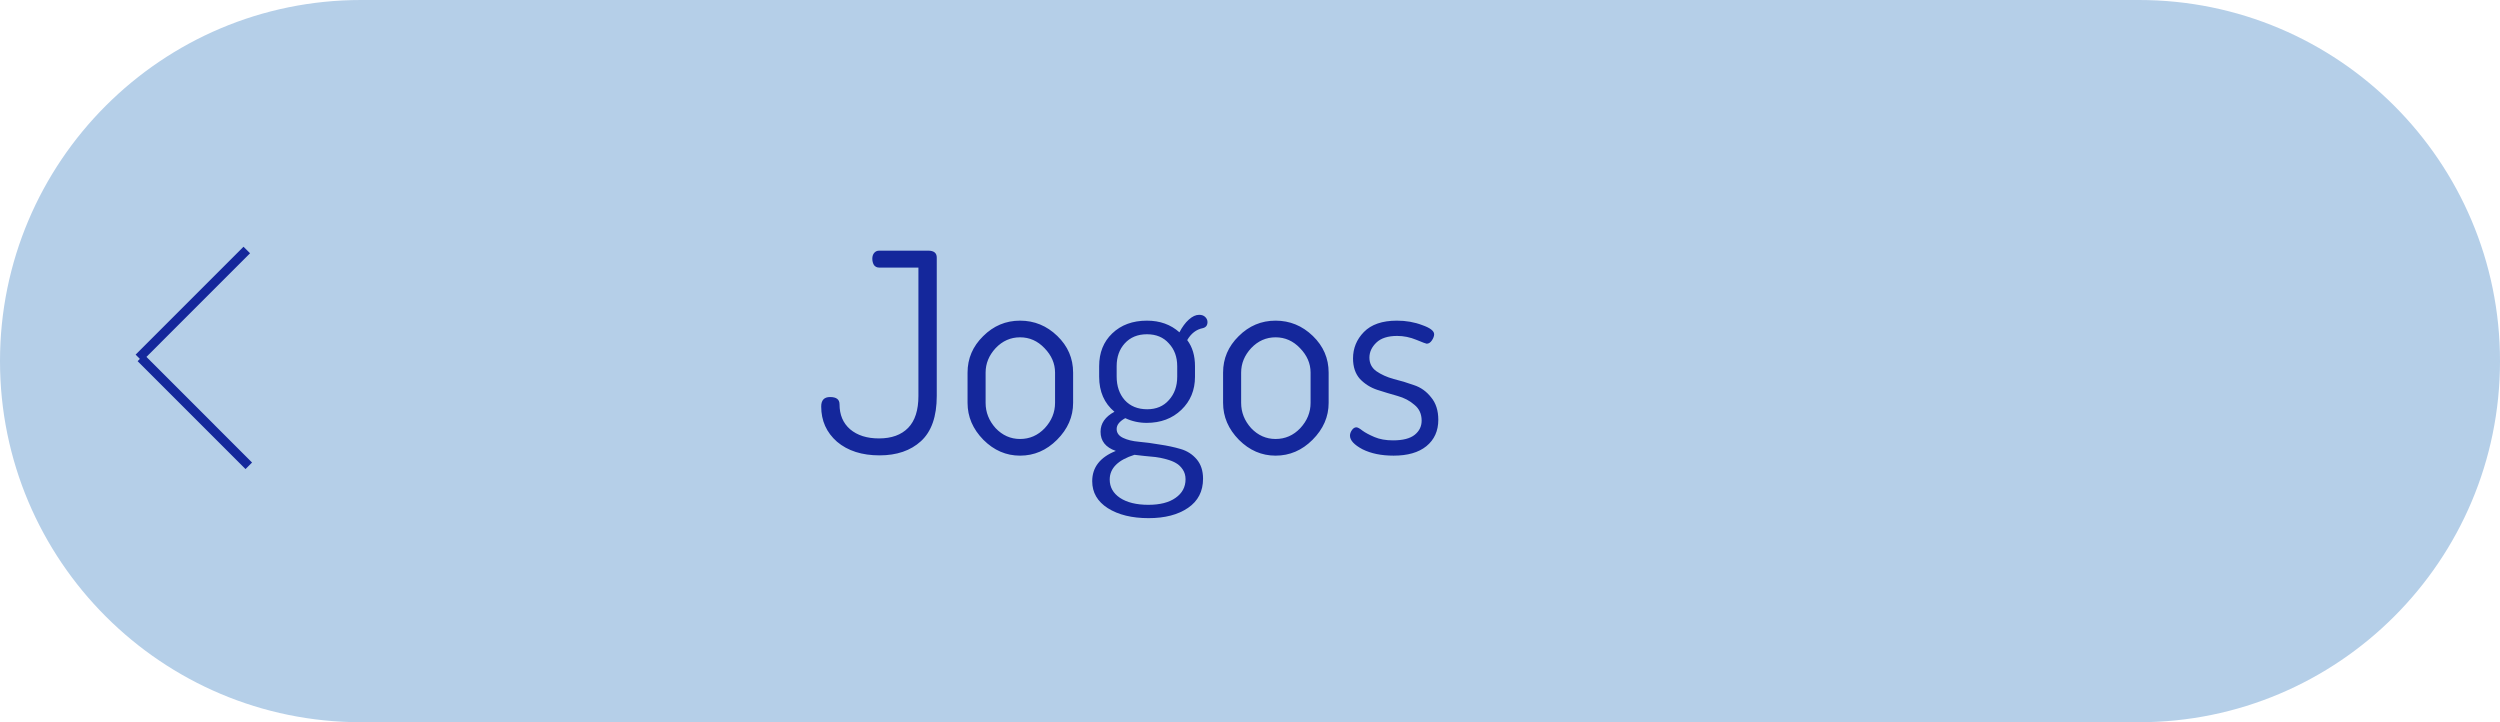 <svg width="270" height="78" viewBox="0 0 270 78" fill="none" xmlns="http://www.w3.org/2000/svg">
<path d="M0 39C0 17.461 17.461 0 39 0H231C252.539 0 270 17.461 270 39V39C270 60.539 252.539 78 231 78H39C17.461 78 0 60.539 0 39V39Z" fill="#B5CFE8"/>
<path d="M15 38.653L26.653 27M15.216 38.653L26.869 50.307" stroke="#14279B"/>
<path d="M88.69 43.9C88.69 43.22 89.01 42.88 89.65 42.88C90.33 42.88 90.67 43.14 90.67 43.66C90.67 44.8 91.05 45.7 91.81 46.36C92.59 47.02 93.63 47.35 94.93 47.35C96.29 47.35 97.34 46.97 98.08 46.21C98.82 45.45 99.19 44.3 99.19 42.76V28.9H94.96C94.72 28.9 94.53 28.81 94.39 28.63C94.27 28.43 94.21 28.2 94.21 27.94C94.21 27.7 94.27 27.5 94.39 27.34C94.53 27.16 94.72 27.07 94.96 27.07H100.24C100.86 27.07 101.17 27.32 101.17 27.82V42.76C101.17 44.98 100.6 46.61 99.46 47.65C98.34 48.67 96.85 49.18 94.99 49.18C93.09 49.18 91.56 48.69 90.4 47.71C89.26 46.71 88.69 45.44 88.69 43.9ZM104.496 43.51V40.24C104.496 38.72 105.056 37.41 106.176 36.31C107.296 35.19 108.626 34.63 110.166 34.63C111.706 34.63 113.046 35.18 114.186 36.28C115.326 37.38 115.896 38.7 115.896 40.24V43.51C115.896 45.01 115.316 46.34 114.156 47.5C113.016 48.64 111.686 49.21 110.166 49.21C108.666 49.21 107.346 48.64 106.206 47.5C105.066 46.34 104.496 45.01 104.496 43.51ZM106.446 43.51C106.446 44.53 106.806 45.44 107.526 46.24C108.266 47.02 109.146 47.41 110.166 47.41C111.206 47.41 112.096 47.02 112.836 46.24C113.576 45.44 113.946 44.53 113.946 43.51V40.24C113.946 39.26 113.566 38.38 112.806 37.6C112.066 36.82 111.186 36.43 110.166 36.43C109.146 36.43 108.266 36.82 107.526 37.6C106.806 38.38 106.446 39.26 106.446 40.24V43.51ZM117.959 51.97C117.959 50.47 118.809 49.38 120.509 48.7C119.409 48.32 118.859 47.63 118.859 46.63C118.859 45.73 119.359 45.01 120.359 44.47C119.259 43.55 118.709 42.29 118.709 40.69V39.55C118.709 38.09 119.179 36.91 120.119 36.01C121.079 35.09 122.329 34.63 123.869 34.63C125.269 34.63 126.439 35.05 127.379 35.89C127.679 35.31 128.019 34.85 128.399 34.51C128.779 34.17 129.149 34 129.509 34C129.789 34 130.009 34.08 130.169 34.24C130.329 34.4 130.409 34.58 130.409 34.78C130.409 35.14 130.239 35.36 129.899 35.44C129.199 35.58 128.639 36.01 128.219 36.73C128.779 37.47 129.059 38.41 129.059 39.55V40.69C129.059 42.13 128.569 43.32 127.589 44.26C126.609 45.2 125.359 45.67 123.839 45.67C123.019 45.67 122.249 45.5 121.529 45.16C120.909 45.5 120.599 45.89 120.599 46.33C120.599 46.75 120.829 47.07 121.289 47.29C121.749 47.51 122.319 47.65 122.999 47.71C123.699 47.77 124.449 47.87 125.249 48.01C126.069 48.13 126.819 48.29 127.499 48.49C128.199 48.69 128.779 49.06 129.239 49.6C129.699 50.14 129.929 50.84 129.929 51.7C129.929 53.06 129.389 54.11 128.309 54.85C127.229 55.59 125.809 55.96 124.049 55.96C122.249 55.96 120.779 55.6 119.639 54.88C118.519 54.16 117.959 53.19 117.959 51.97ZM119.849 51.79C119.849 52.61 120.219 53.27 120.959 53.77C121.719 54.27 122.739 54.52 124.019 54.52C125.279 54.52 126.259 54.27 126.959 53.77C127.679 53.27 128.039 52.6 128.039 51.76C128.039 51.36 127.939 51.01 127.739 50.71C127.539 50.41 127.299 50.18 127.019 50.02C126.759 49.86 126.409 49.72 125.969 49.6C125.529 49.48 125.139 49.4 124.799 49.36C124.479 49.32 124.069 49.28 123.569 49.24L122.519 49.12C120.739 49.68 119.849 50.57 119.849 51.79ZM120.599 40.66C120.599 41.7 120.889 42.55 121.469 43.21C122.069 43.87 122.879 44.2 123.899 44.2C124.879 44.2 125.659 43.87 126.239 43.21C126.839 42.55 127.139 41.71 127.139 40.69V39.55C127.139 38.55 126.839 37.73 126.239 37.09C125.659 36.43 124.869 36.1 123.869 36.1C122.869 36.1 122.069 36.43 121.469 37.09C120.889 37.73 120.599 38.55 120.599 39.55V40.66ZM132.093 43.51V40.24C132.093 38.72 132.653 37.41 133.773 36.31C134.893 35.19 136.223 34.63 137.763 34.63C139.303 34.63 140.643 35.18 141.783 36.28C142.923 37.38 143.493 38.7 143.493 40.24V43.51C143.493 45.01 142.913 46.34 141.753 47.5C140.613 48.64 139.283 49.21 137.763 49.21C136.263 49.21 134.943 48.64 133.803 47.5C132.663 46.34 132.093 45.01 132.093 43.51ZM134.043 43.51C134.043 44.53 134.403 45.44 135.123 46.24C135.863 47.02 136.743 47.41 137.763 47.41C138.803 47.41 139.693 47.02 140.433 46.24C141.173 45.44 141.543 44.53 141.543 43.51V40.24C141.543 39.26 141.163 38.38 140.403 37.6C139.663 36.82 138.783 36.43 137.763 36.43C136.743 36.43 135.863 36.82 135.123 37.6C134.403 38.38 134.043 39.26 134.043 40.24V43.51ZM145.797 47.05C145.797 46.85 145.867 46.65 146.007 46.45C146.147 46.25 146.307 46.15 146.487 46.15C146.627 46.15 146.847 46.27 147.147 46.51C147.447 46.73 147.877 46.96 148.437 47.2C148.997 47.44 149.667 47.56 150.447 47.56C151.507 47.56 152.287 47.36 152.787 46.96C153.287 46.56 153.537 46.05 153.537 45.43C153.537 44.71 153.277 44.14 152.757 43.72C152.257 43.28 151.647 42.96 150.927 42.76C150.207 42.56 149.477 42.34 148.737 42.1C148.017 41.86 147.397 41.47 146.877 40.93C146.377 40.37 146.127 39.63 146.127 38.71C146.127 37.61 146.517 36.66 147.297 35.86C148.097 35.04 149.287 34.63 150.867 34.63C151.847 34.63 152.757 34.79 153.597 35.11C154.457 35.41 154.887 35.74 154.887 36.1C154.887 36.3 154.807 36.52 154.647 36.76C154.487 37 154.297 37.12 154.077 37.12C154.017 37.12 153.647 36.98 152.967 36.7C152.287 36.42 151.597 36.28 150.897 36.28C149.897 36.28 149.147 36.52 148.647 37C148.147 37.48 147.897 38.02 147.897 38.62C147.897 39.24 148.147 39.73 148.647 40.09C149.167 40.45 149.787 40.73 150.507 40.93C151.247 41.11 151.977 41.33 152.697 41.59C153.437 41.83 154.057 42.27 154.557 42.91C155.077 43.53 155.337 44.34 155.337 45.34C155.337 46.54 154.907 47.49 154.047 48.19C153.207 48.87 152.027 49.21 150.507 49.21C149.187 49.21 148.067 48.98 147.147 48.52C146.247 48.04 145.797 47.55 145.797 47.05Z" fill="#14279B"/>
</svg>
